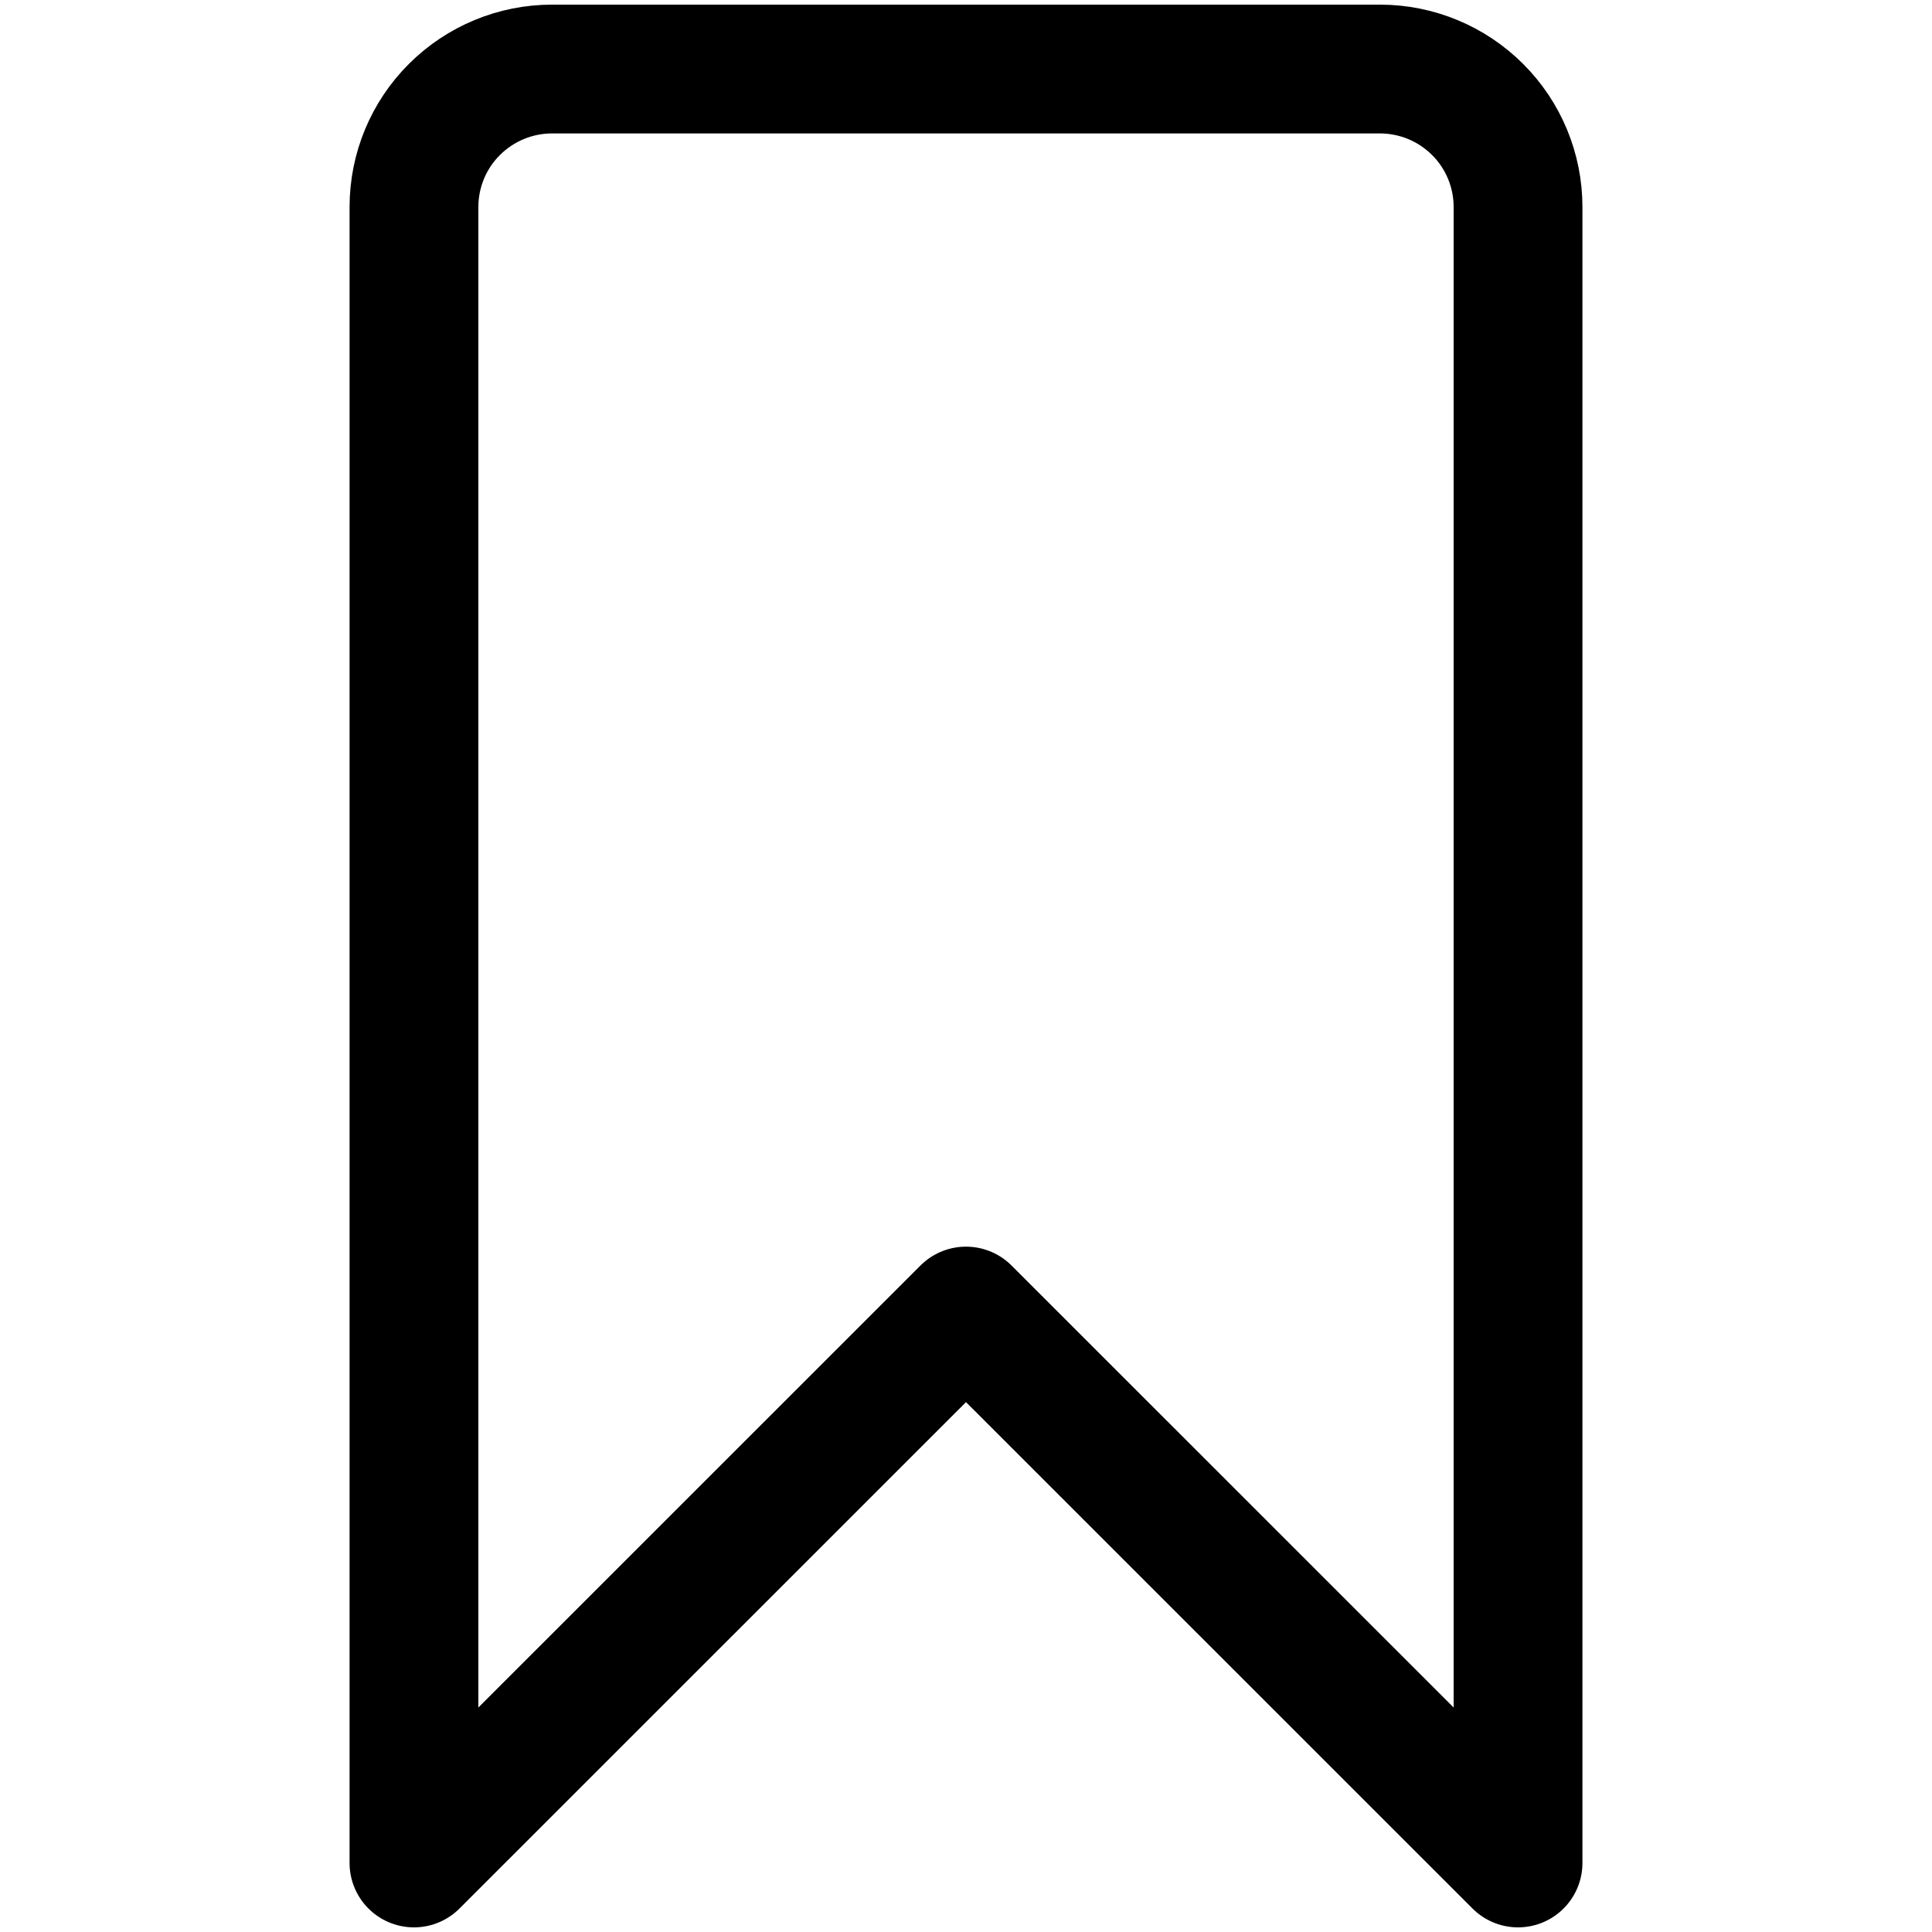 <svg width="15" height="15" viewBox="0 0 15 15" fill="none" xmlns="http://www.w3.org/2000/svg">
<path d="M11.786 14.464L7.5 10.179L3.214 14.464V1.607C3.214 1.323 3.327 1.05 3.528 0.85C3.729 0.649 4.002 0.536 4.286 0.536H10.714C10.998 0.536 11.271 0.649 11.472 0.85C11.673 1.05 11.786 1.323 11.786 1.607V14.464Z" stroke="black" stroke-linecap="round" stroke-linejoin="round"/>
</svg>
